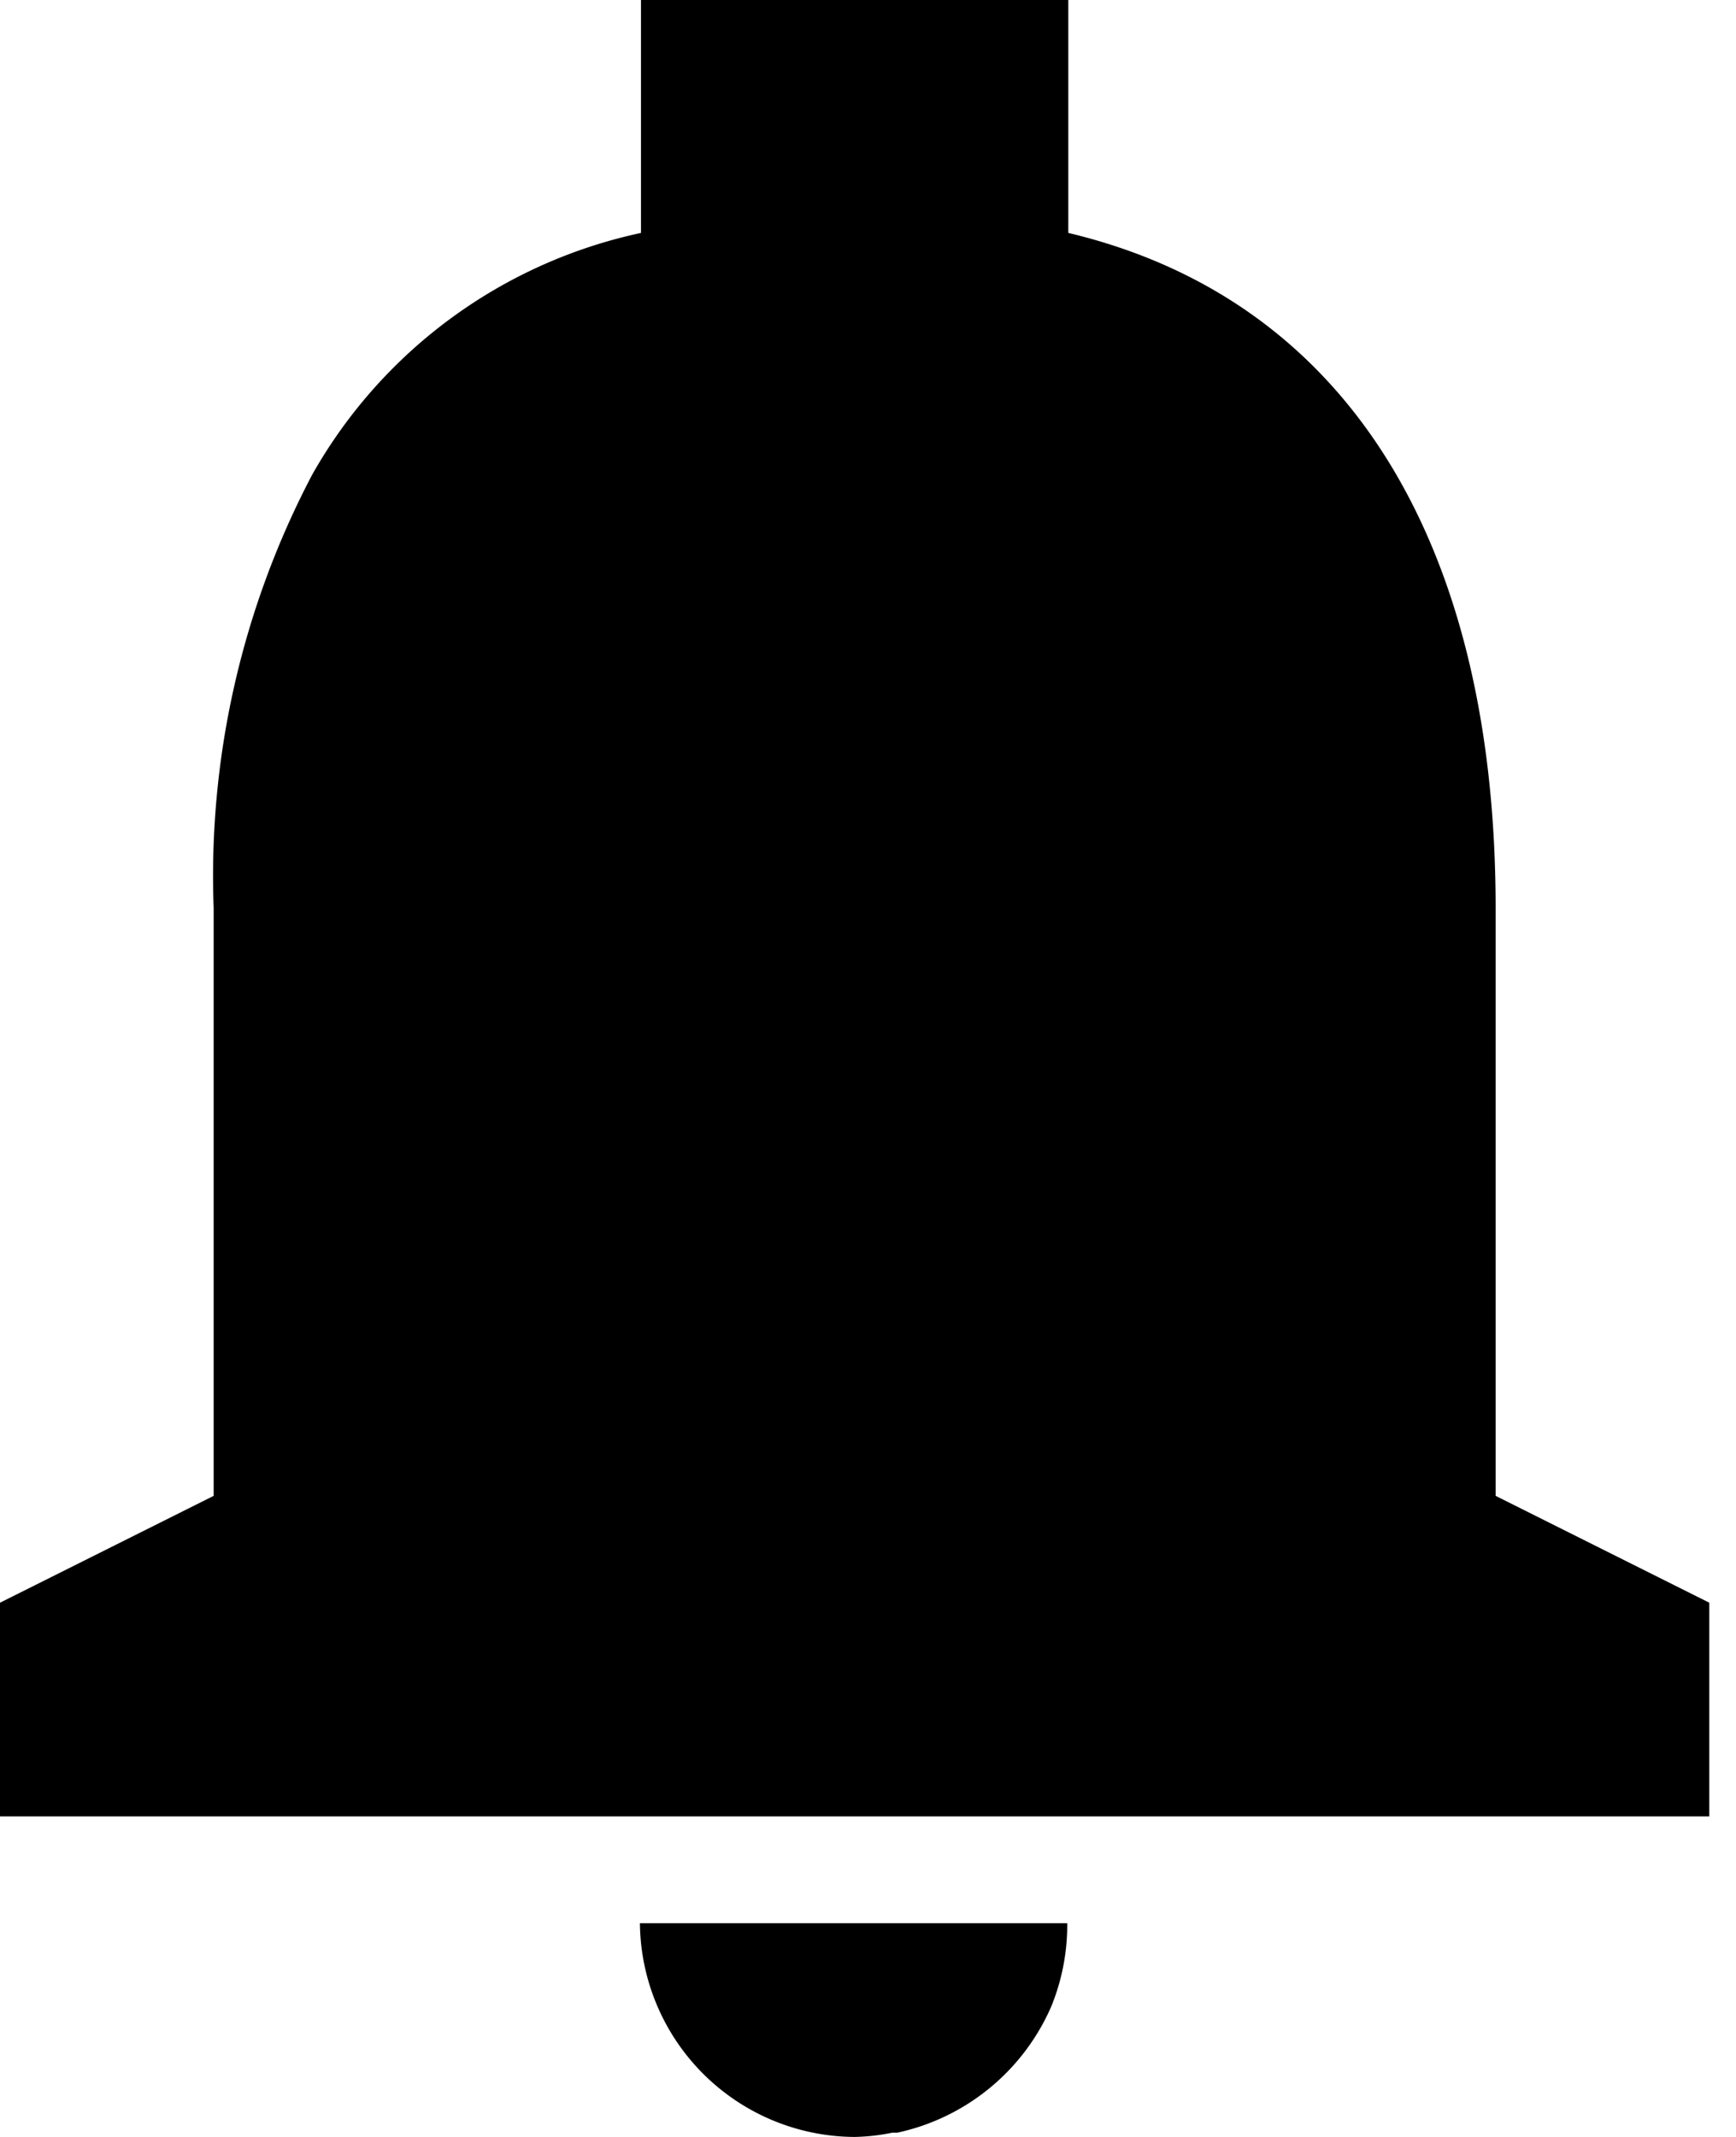 <svg xmlns="http://www.w3.org/2000/svg" width="26" height="32" fill="none" viewBox="0 0 26 32">
  <path fill="#000" d="M12.8 32a3.232 3.232 0 01-3.216-3.2h6.4c.003.428-.078.852-.24 1.248a3.266 3.266 0 01-2.304 1.888h-.075c-.186.039-.375.06-.565.064zm12.8-4.8H0V24l3.2-1.6v-8.8a12.904 12.904 0 011.478-6.496A7.446 7.446 0 019.6 3.488V0H16v3.488c4.126.982 6.4 4.573 6.4 10.112v8.8l3.2 1.6v3.2z"/>
</svg>
